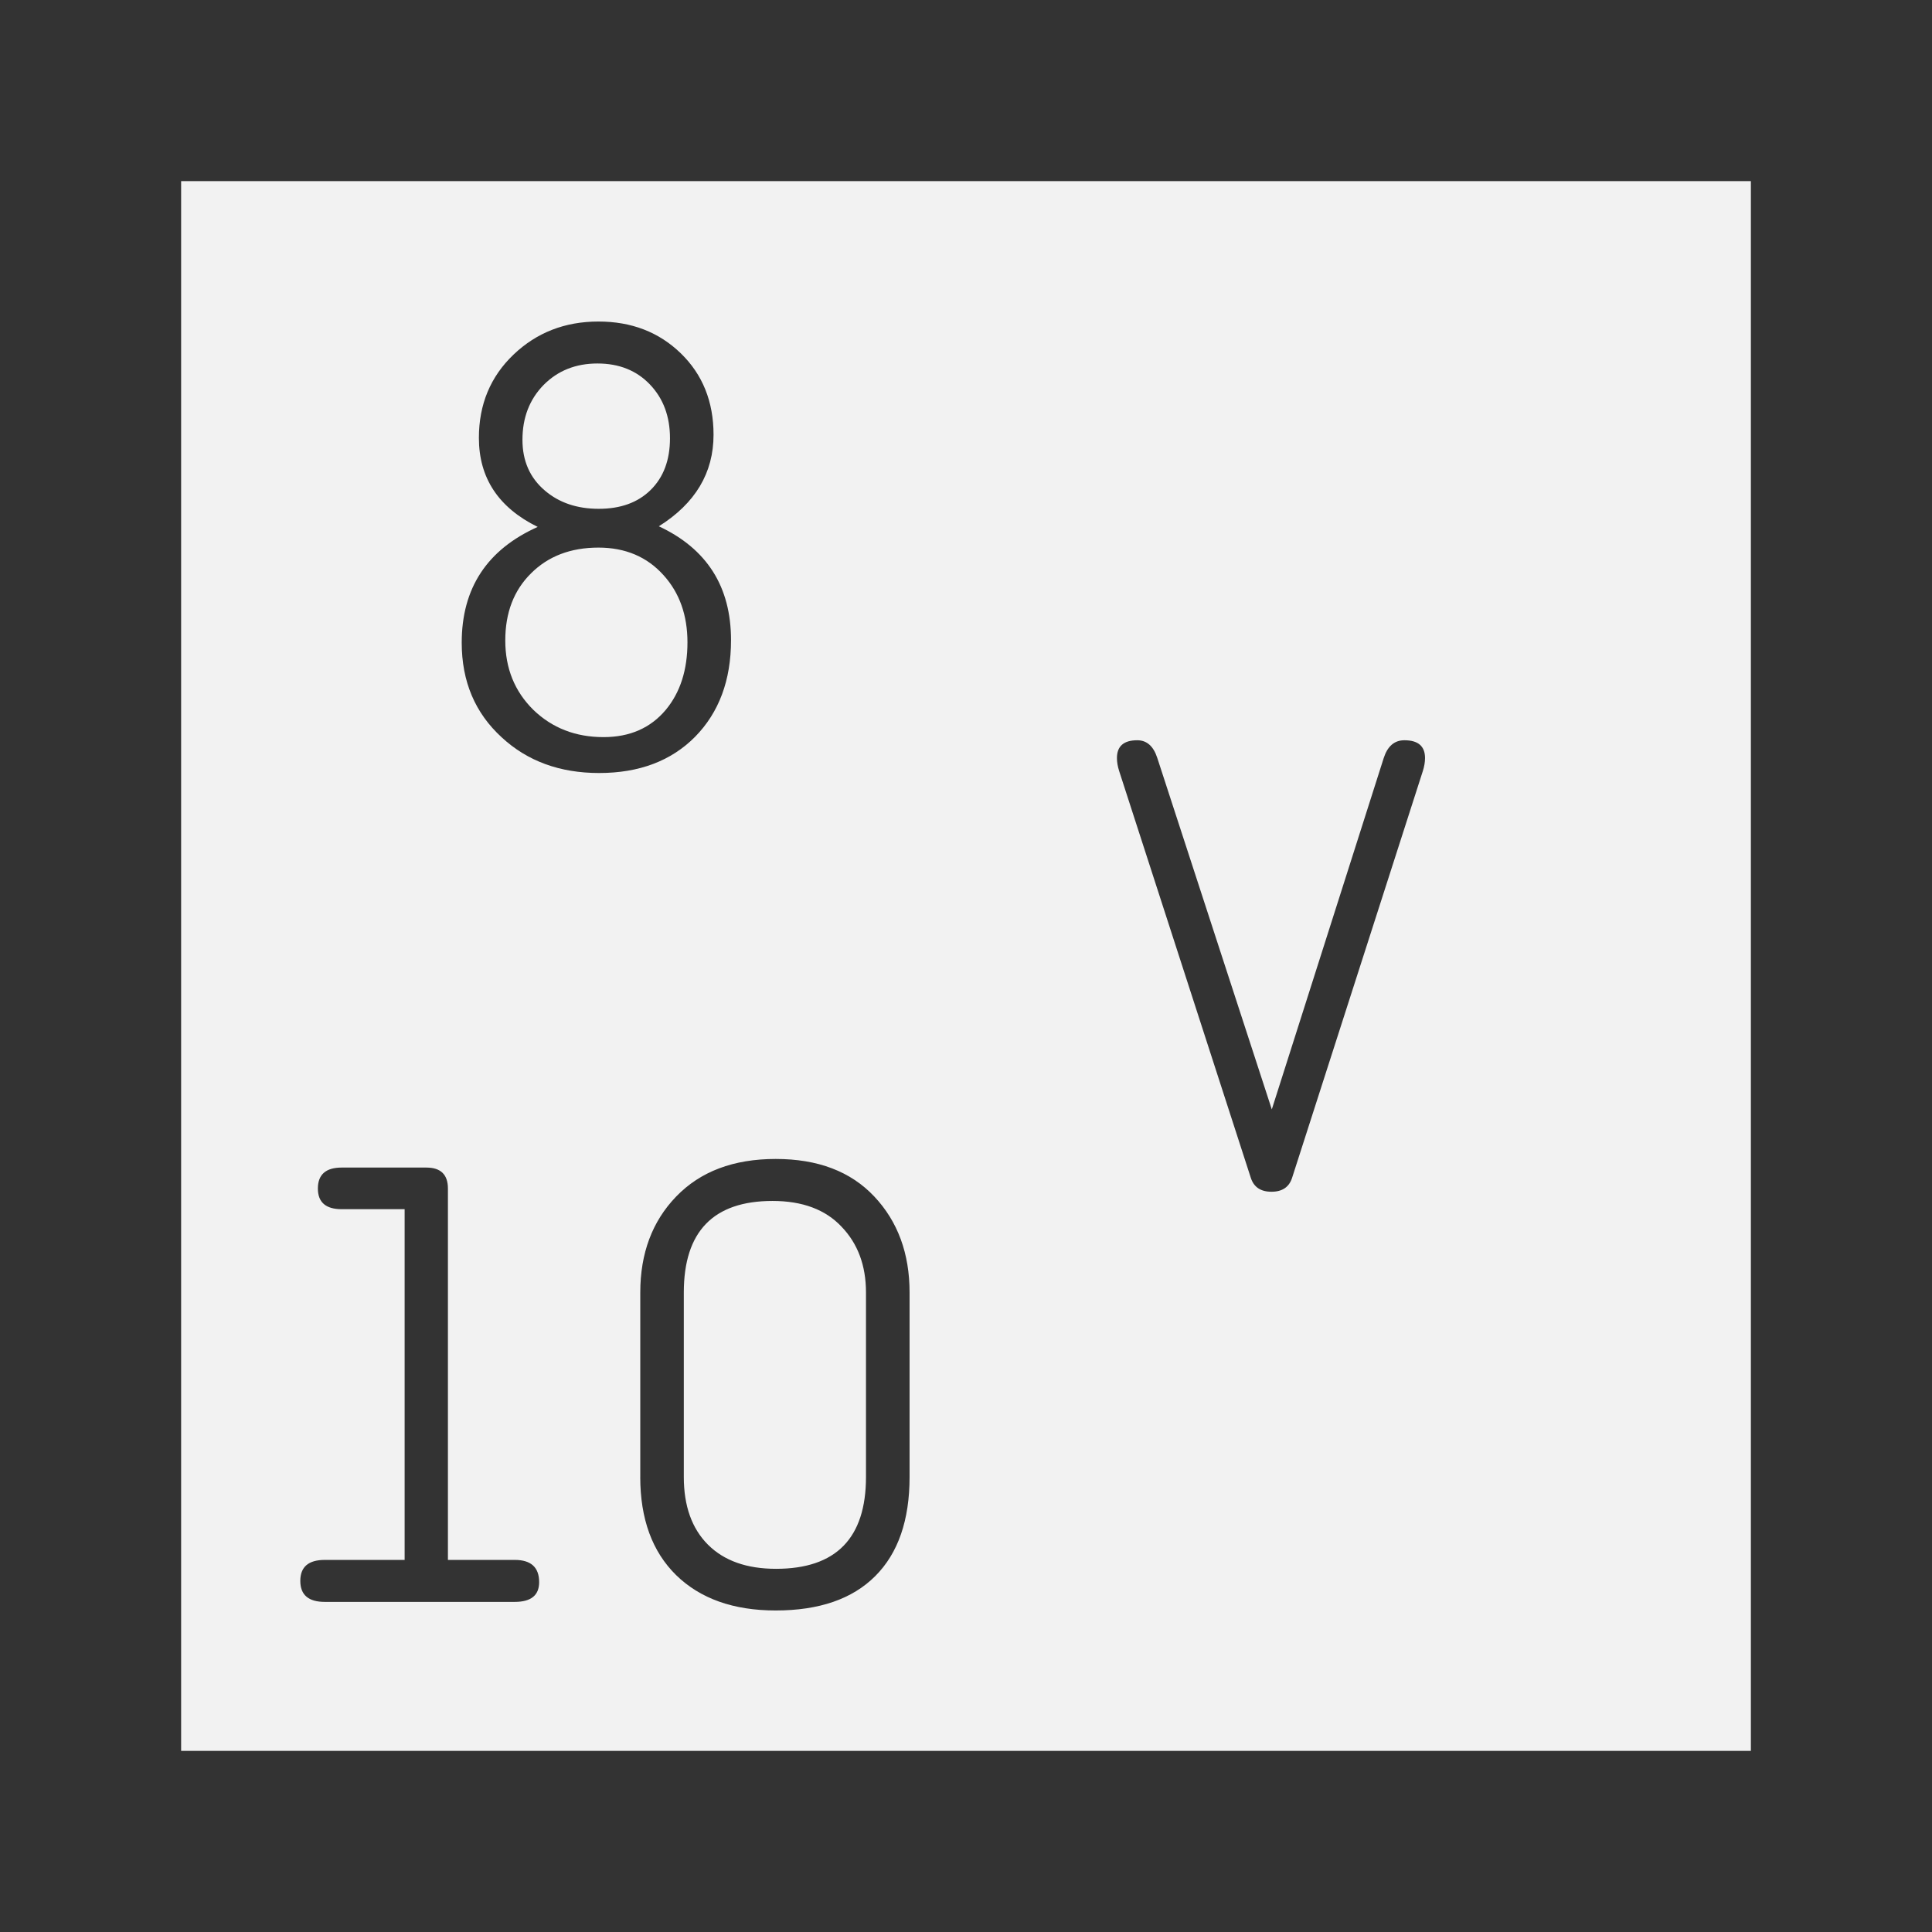 <svg xmlns="http://www.w3.org/2000/svg" width="64" height="64"><rect width="100%" height="100%" fill="#808080" stroke="none"/><path d="M3 3h58v58H3z" style="fill:#f2f2f2;fill-opacity:1;stroke:#333;stroke-width:6;stroke-miterlimit:4;stroke-dasharray:none;stroke-opacity:1"/><g aria-label="8 10" style="font-style:normal;font-weight:400;font-size:21.571px;line-height:1.25;font-family:sans-serif;text-align:center;letter-spacing:0;word-spacing:0;text-anchor:middle;fill:#333;fill-opacity:1;stroke:none;stroke-width:.539"><path d="M17.812 17.455q-1.948-.958-1.948-2.949 0-1.664 1.148-2.76 1.148-1.095 2.812-1.095 1.643 0 2.728 1.053 1.085 1.054 1.085 2.697 0 1.896-1.812 3.033 2.391 1.117 2.391 3.771 0 1.99-1.19 3.202-1.19 1.2-3.18 1.2-1.95 0-3.224-1.179-1.327-1.211-1.327-3.139 0-2.707 2.517-3.834zm2.023-.6q1.084 0 1.716-.622.643-.631.643-1.716t-.664-1.78q-.663-.696-1.738-.696-1.084 0-1.79.717-.695.716-.695 1.811 0 1.054.748 1.686.705.6 1.78.6zm-.01 1.285q-1.38 0-2.234.853-.853.843-.853 2.223t.927 2.296q.937.906 2.328.906 1.306 0 2.064-.906.716-.864.716-2.233 0-1.348-.79-2.223-.821-.916-2.159-.916zM13.404 51.674V40.056H11.32q-.79 0-.79-.684 0-.695.79-.695h2.802q.716 0 .716.695v12.302h2.212q.81 0 .81.737 0 .654-.81.654H10.76q-.812 0-.812-.696 0-.695.812-.695zM21.21 48.925v-6.109q0-1.949 1.19-3.18 1.2-1.244 3.296-1.244t3.265 1.243q1.17 1.243 1.17 3.181v6.11q0 2.148-1.138 3.285-1.138 1.138-3.297 1.138-2.096 0-3.297-1.17-1.19-1.168-1.19-3.254zm7.477 0v-6.109q0-1.338-.81-2.18-.801-.853-2.286-.853-2.939 0-2.939 3.033v6.11q0 1.442.8 2.243.801.8 2.255.8 2.98 0 2.98-3.044z" style="font-style:normal;font-variant:normal;font-weight:400;font-stretch:normal;font-family:saxMono;-inkscape-font-specification:saxMono;text-align:center;text-anchor:middle;stroke-width:.539"/></g><g aria-label="V" style="font-style:normal;font-weight:400;font-size:21.571px;line-height:1.25;font-family:sans-serif;text-align:center;letter-spacing:0;word-spacing:0;text-anchor:middle;fill:#333;fill-opacity:1;stroke:none;stroke-width:.539"><path d="m42.13 36.75 3.707-11.638q.19-.59.685-.59.684 0 .684.59 0 .2-.073.431l-4.33 13.472q-.147.463-.684.463t-.685-.463l-4.36-13.472Q37 25.312 37 25.112q0-.59.674-.59.474 0 .664.59z" style="font-style:normal;font-variant:normal;font-weight:400;font-stretch:normal;font-family:saxMono;-inkscape-font-specification:saxMono;text-align:center;text-anchor:middle;stroke-width:.539"/></g></svg>